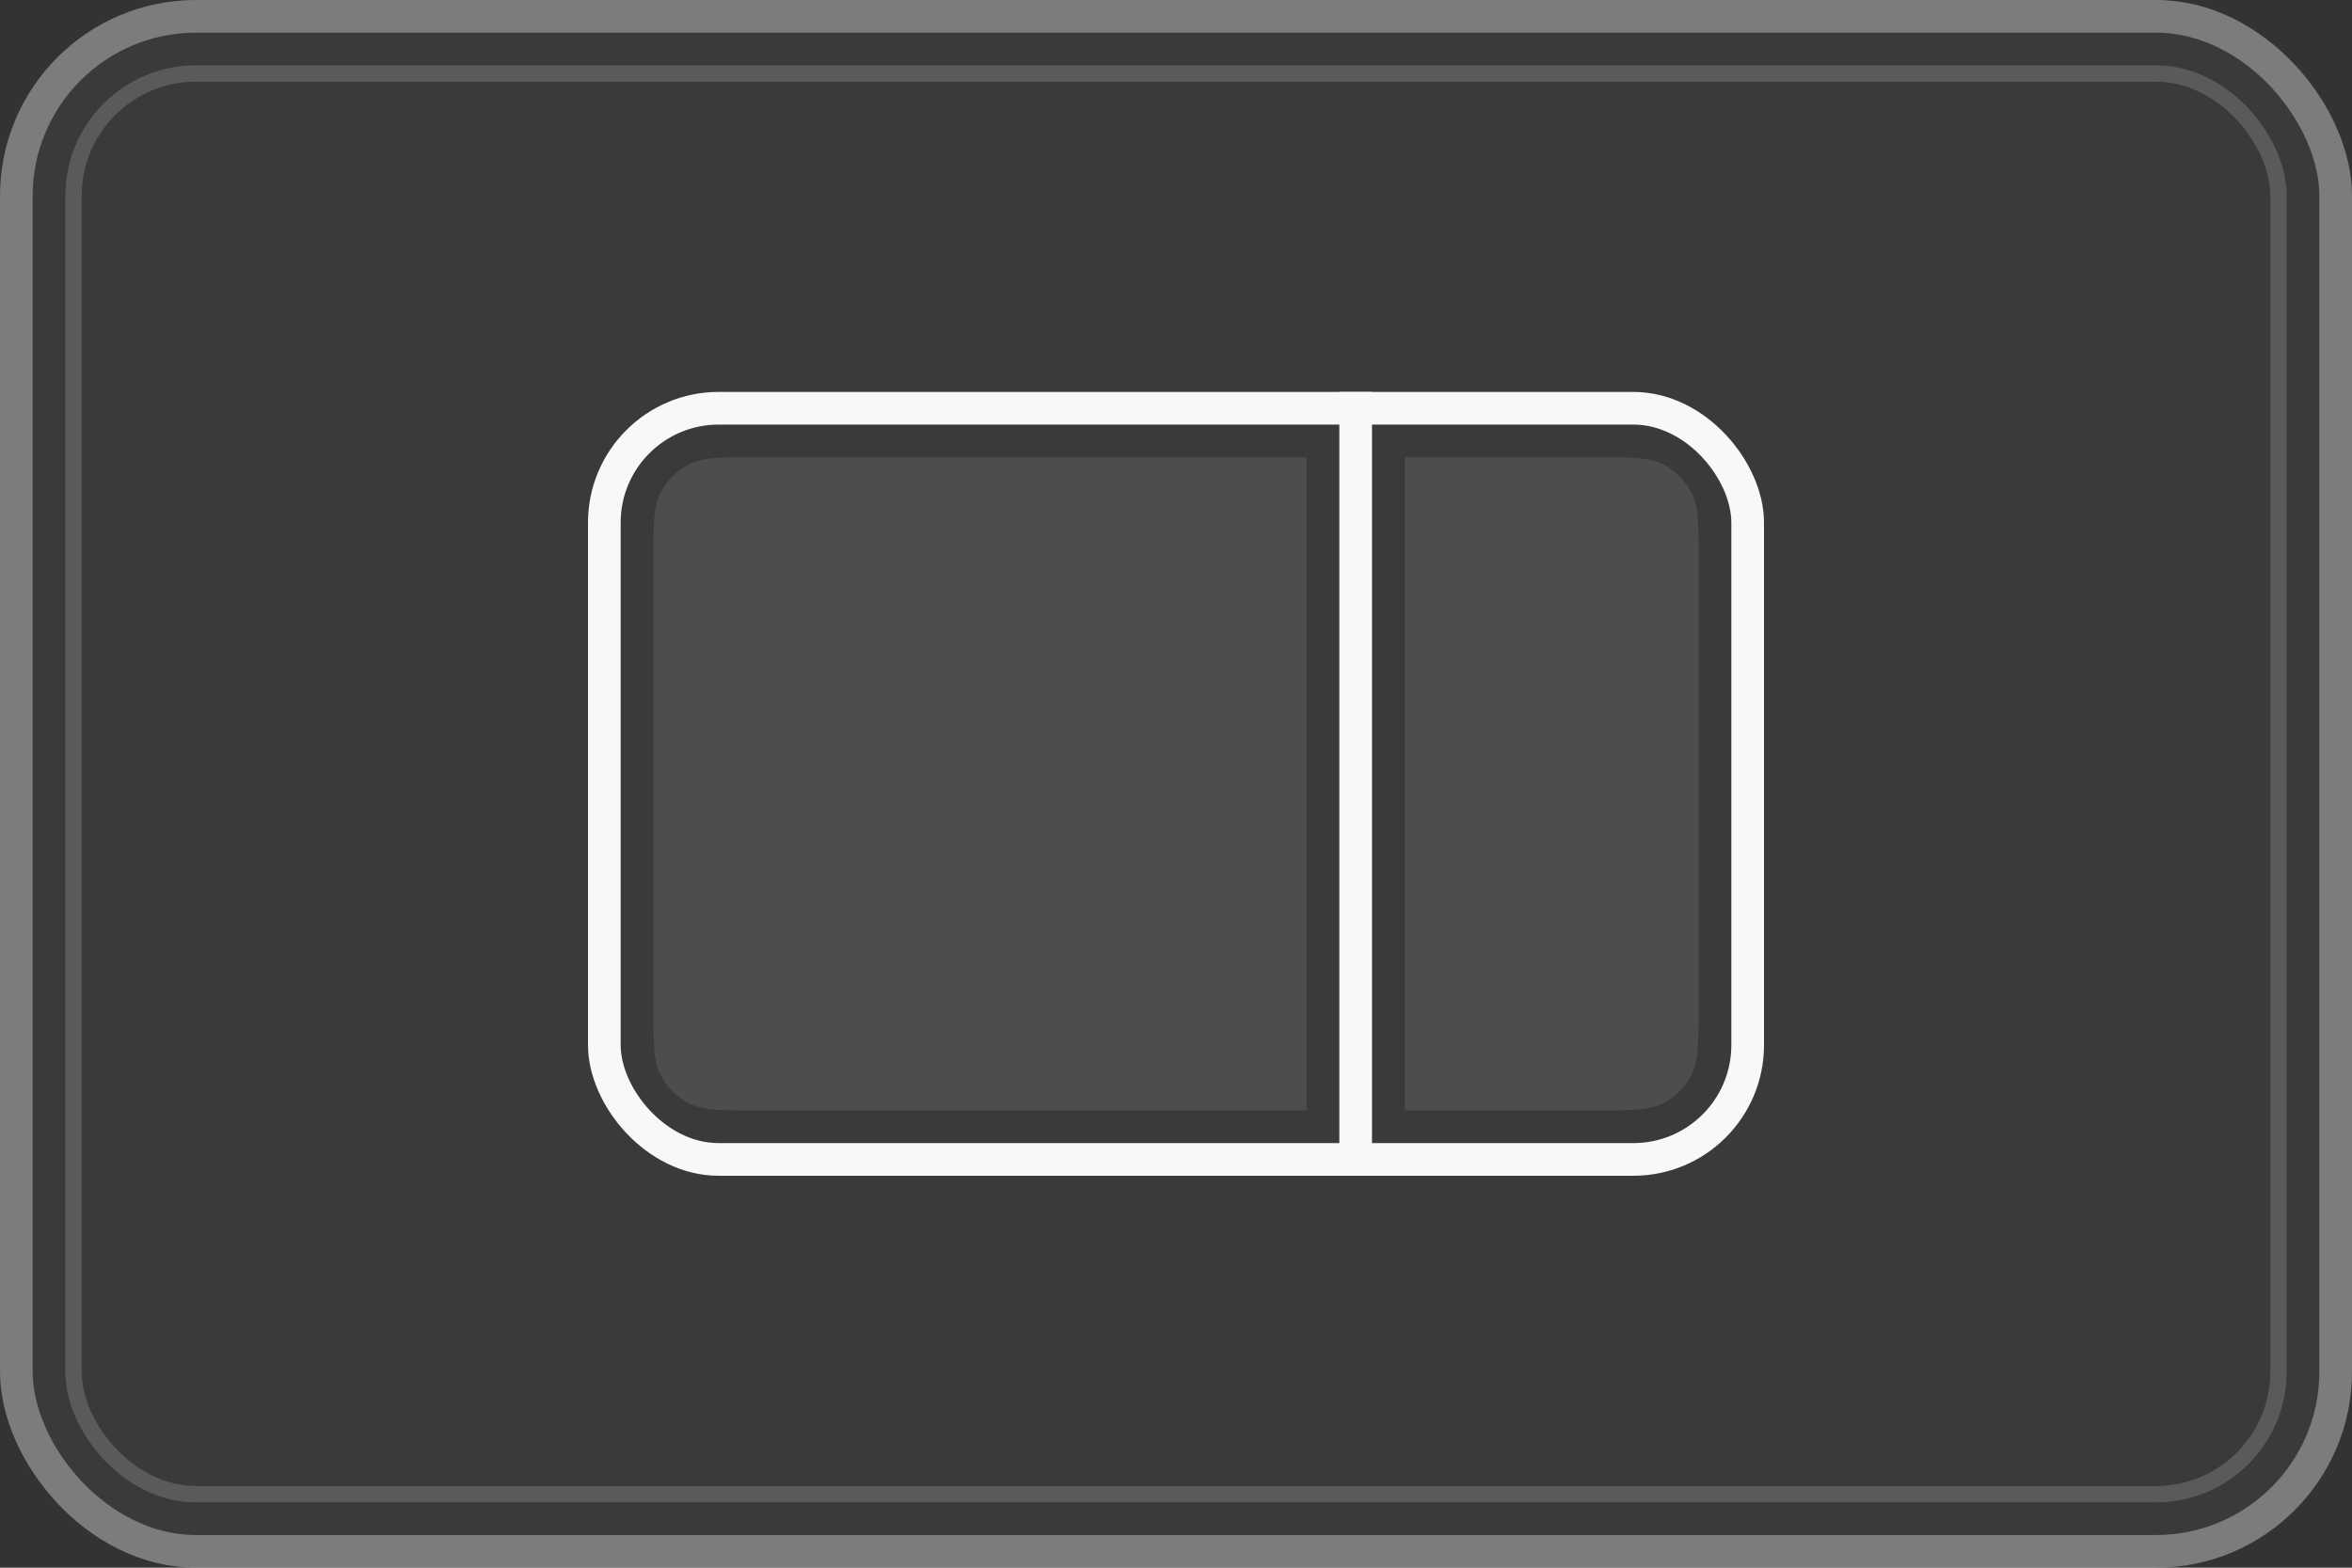 <svg width="72" height="48" viewBox="0 0 72 48" fill="none" xmlns="http://www.w3.org/2000/svg">
<rect x="0" y="0" width="72" height="48" fill="#333333" stroke="none"/>
<g clip-path="url(#clip0_1_79)">
<rect width="72" height="48" rx="6" fill="#BDBEC0" fill-opacity="0.05"/>
<rect x="0.5" y="0.5" width="71" height="47" rx="5.5" stroke="#BDBEC0" stroke-opacity="0.5"/>
<rect x="2.25" y="2.25" width="67.5" height="43.5" rx="3.75" stroke="#BDBEC0" stroke-opacity="0.25" stroke-width="0.5"/>
<rect x="18.5" y="12.5" width="35" height="23" rx="3.5" stroke="#F7F8F8"/>
<path d="M20 17.2C20 16.08 20 15.52 20.218 15.092C20.41 14.716 20.716 14.41 21.092 14.218C21.52 14 22.08 14 23.2 14H40V34H23.2C22.08 34 21.52 34 21.092 33.782C20.716 33.59 20.41 33.284 20.218 32.908C20 32.48 20 31.92 20 30.8V17.2Z" fill="#BDBEC0" fill-opacity="0.15"/>
<path d="M43 14H48.8C49.92 14 50.48 14 50.908 14.218C51.284 14.41 51.59 14.716 51.782 15.092C52 15.52 52 16.08 52 17.2V30.8C52 31.92 52 32.48 51.782 32.908C51.59 33.284 51.284 33.59 50.908 33.782C50.48 34 49.92 34 48.8 34H43V14Z" fill="#BDBEC0" fill-opacity="0.15"/>
<rect x="41" y="12" width="1" height="24" fill="#F7F8F8"/>
</g>
<defs>
<clipPath id="clip0_1_79">
<rect width="72" height="48" fill="white"/>
</clipPath>
</defs>
</svg>
